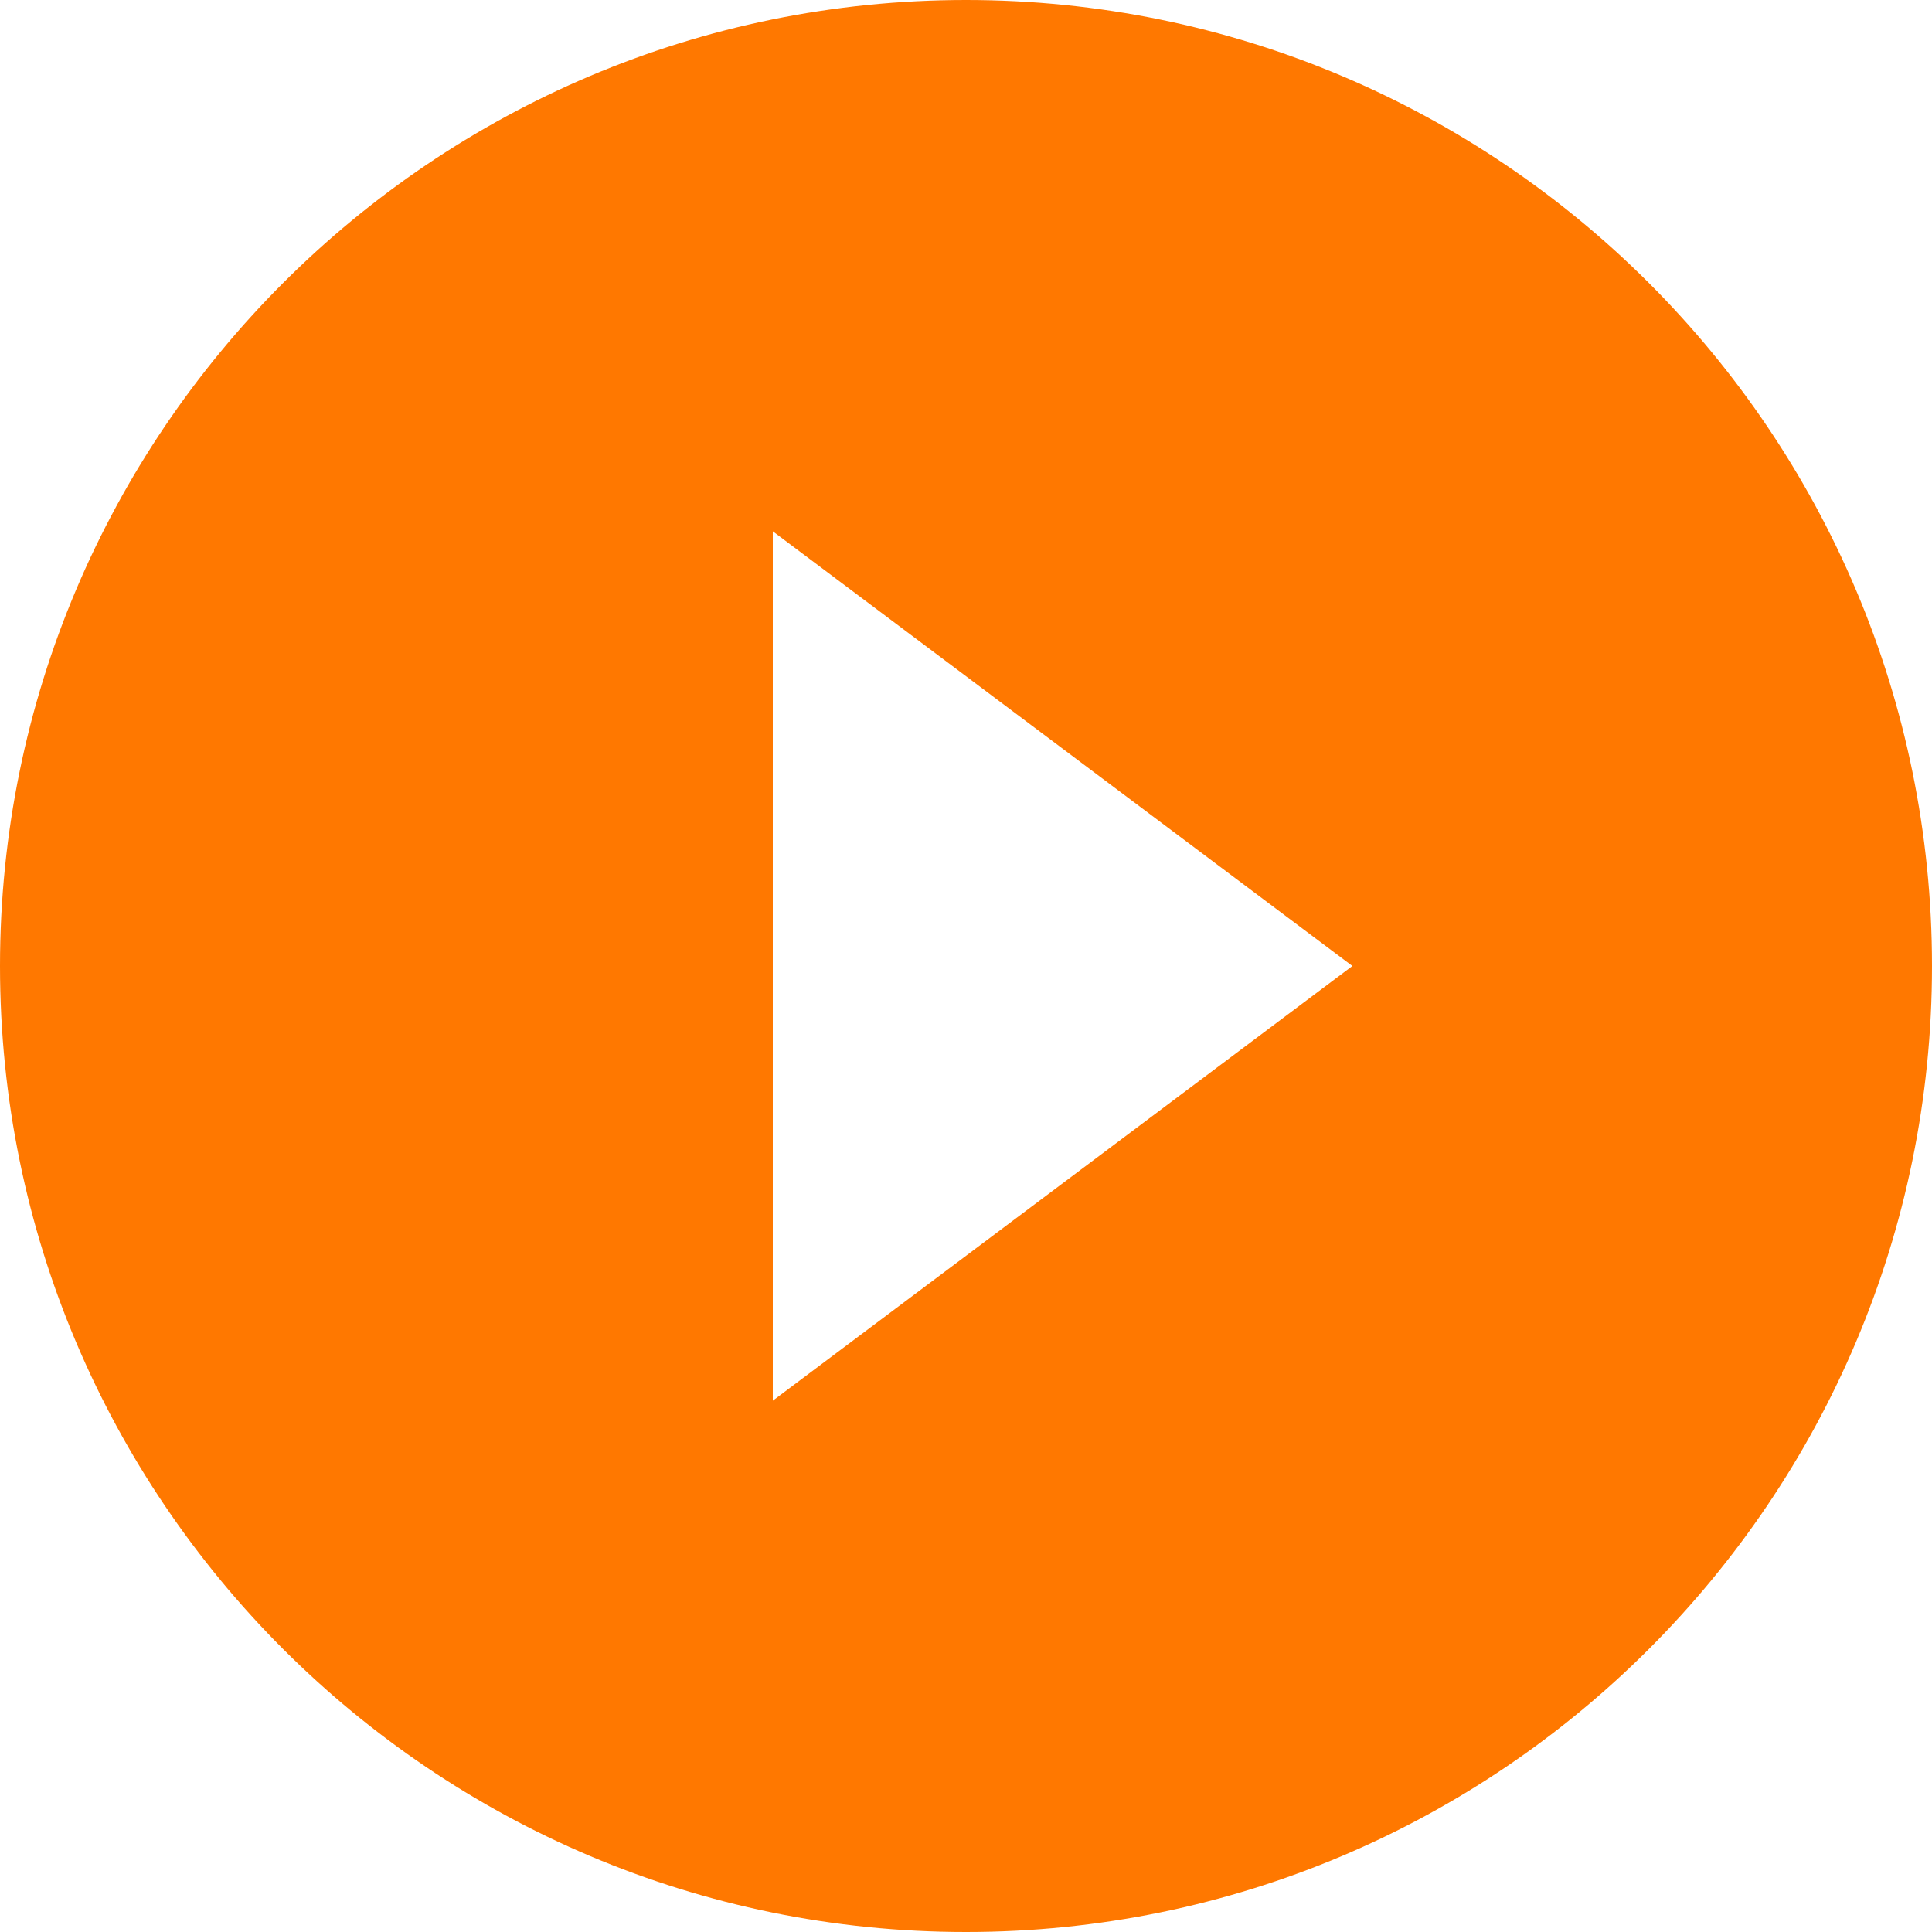 <?xml version="1.0" encoding="UTF-8"?>
<svg id="Capa_2" data-name="Capa 2" xmlns="http://www.w3.org/2000/svg" viewBox="0 0 30 30">
  <defs>
    <style>
      .cls-1 {
        fill: #ff7800;
        stroke-width: 0px;
      }
    </style>
  </defs>
  <path id="Icon_material-play-circle-filled" data-name="Icon material-play-circle-filled" class="cls-1" d="M15,0C6.72,0,0,6.72,0,15s6.72,15,15,15,15-6.72,15-15C30,6.72,23.28,0,15,0ZM12,21.75v-13.5l9,6.75-9,6.75Z"/>
</svg>